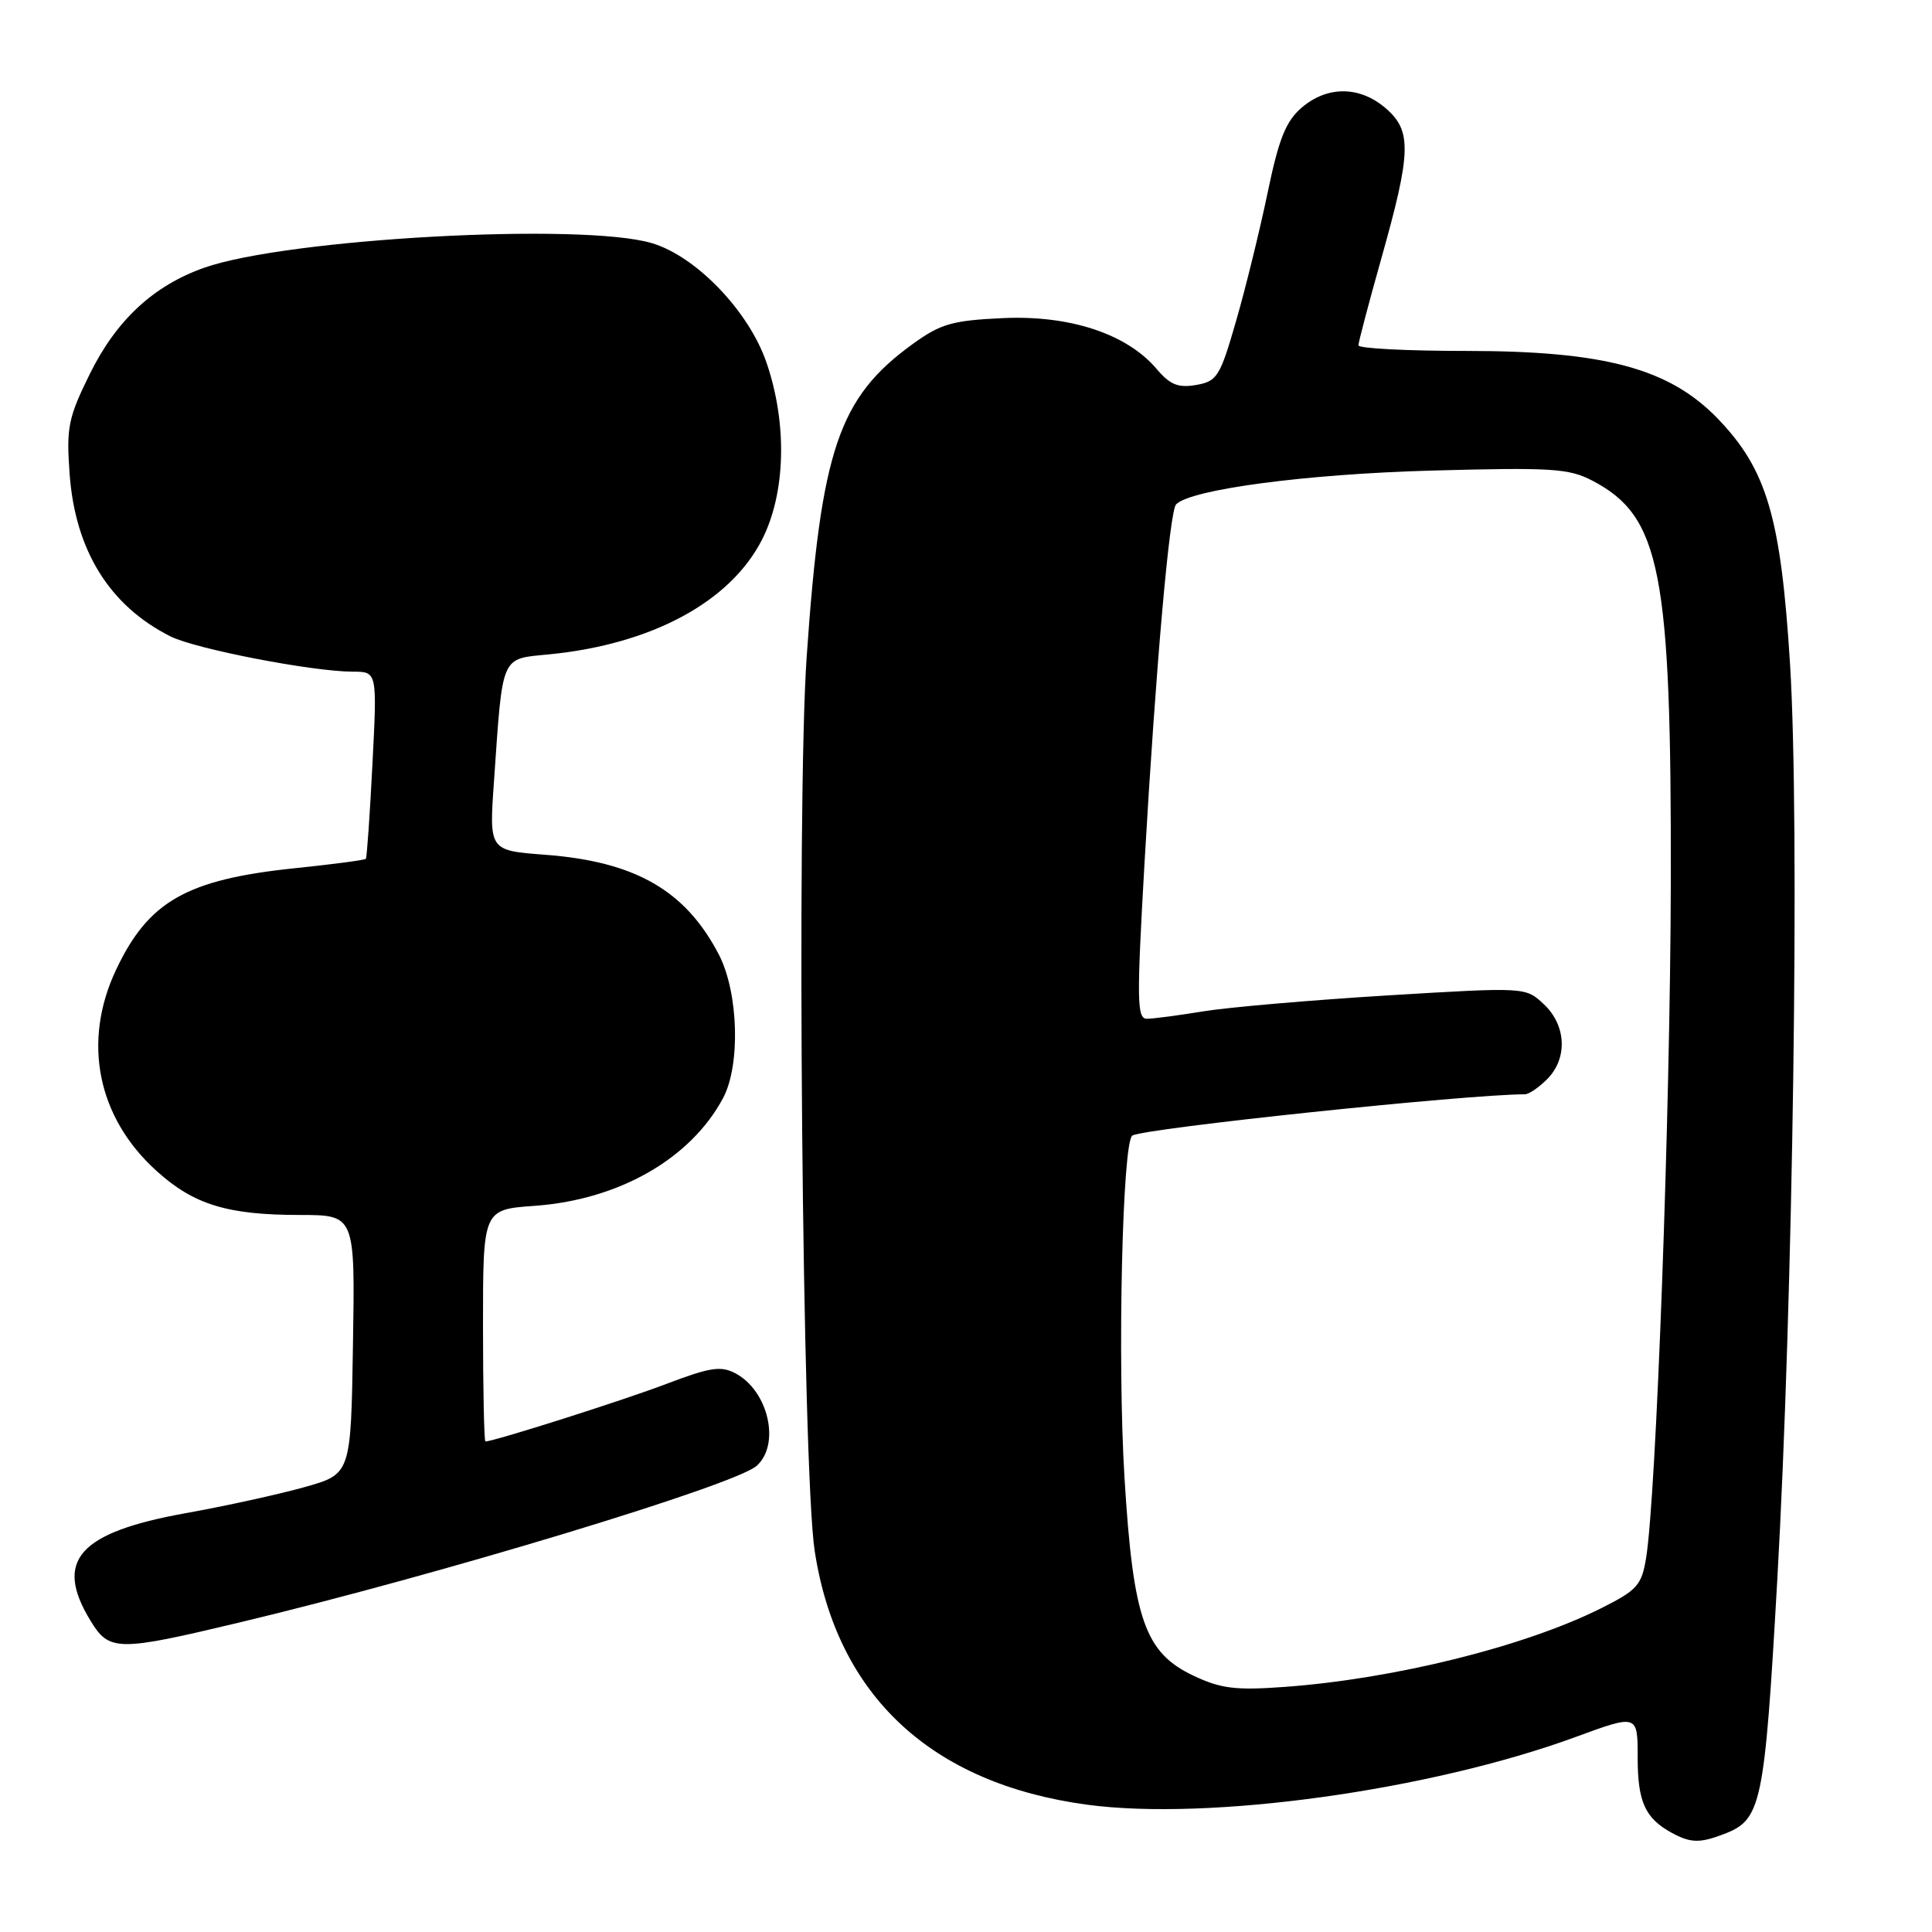 <?xml version="1.0" encoding="UTF-8" standalone="no"?>
<!DOCTYPE svg PUBLIC "-//W3C//DTD SVG 1.1//EN" "http://www.w3.org/Graphics/SVG/1.1/DTD/svg11.dtd" >
<svg xmlns="http://www.w3.org/2000/svg" xmlns:xlink="http://www.w3.org/1999/xlink" version="1.1" viewBox="0 0 256 256">
 <g >
 <path fill="currentColor"
d=" M 228.38 243.04 C 233.41 241.13 233.79 239.35 235.49 209.50 C 237.59 172.54 238.49 108.90 237.19 88.00 C 235.98 68.57 234.13 62.25 227.64 55.50 C 221.21 48.82 212.62 46.50 194.25 46.50 C 186.42 46.50 180.00 46.17 180.00 45.76 C 180.00 45.35 181.36 40.18 183.03 34.26 C 187.01 20.13 187.09 17.34 183.61 14.34 C 180.17 11.38 175.87 11.35 172.47 14.27 C 170.38 16.07 169.45 18.39 167.97 25.52 C 166.94 30.46 165.07 38.10 163.80 42.49 C 161.66 49.91 161.29 50.52 158.50 51.01 C 156.12 51.42 155.04 50.99 153.27 48.90 C 149.34 44.25 141.80 41.75 132.93 42.15 C 126.17 42.46 124.65 42.90 120.93 45.59 C 111.13 52.69 108.79 59.58 106.89 87.00 C 105.52 106.69 106.31 194.82 107.95 205.50 C 110.89 224.69 123.39 236.34 144.03 239.13 C 160.14 241.31 189.42 237.25 208.75 230.17 C 217.00 227.14 217.00 227.14 217.00 232.88 C 217.00 238.75 217.98 240.92 221.50 242.85 C 224.00 244.21 225.22 244.25 228.38 243.04 Z  M 31.80 214.97 C 58.16 208.67 97.35 196.80 100.25 194.24 C 103.44 191.42 101.83 184.32 97.48 181.99 C 95.53 180.95 94.13 181.16 88.34 183.36 C 82.66 185.53 65.45 191.00 64.32 191.00 C 64.15 191.00 64.00 184.09 64.00 175.63 C 64.00 160.27 64.00 160.27 70.84 159.78 C 82.00 158.98 91.50 153.55 95.80 145.52 C 98.14 141.16 97.86 131.53 95.26 126.50 C 90.84 117.99 84.19 114.16 72.22 113.26 C 64.81 112.70 64.81 112.70 65.45 103.60 C 66.64 86.50 66.27 87.35 72.82 86.70 C 86.36 85.36 96.75 79.76 100.96 71.53 C 104.11 65.37 104.35 56.17 101.57 48.06 C 99.24 41.25 92.26 33.97 86.38 32.22 C 77.09 29.46 38.03 31.61 27.05 35.48 C 20.33 37.85 15.41 42.43 11.90 49.55 C 9.04 55.36 8.78 56.65 9.22 62.74 C 9.95 72.91 14.49 80.25 22.58 84.32 C 25.88 85.99 41.41 88.99 46.74 89.00 C 49.98 89.00 49.98 89.00 49.35 101.25 C 49.01 107.99 48.61 113.63 48.48 113.80 C 48.35 113.96 44.13 114.52 39.10 115.04 C 24.74 116.53 19.67 119.41 15.38 128.50 C 10.87 138.05 12.90 148.09 20.77 155.18 C 25.70 159.63 30.15 160.99 39.77 160.99 C 47.05 161.00 47.05 161.00 46.77 178.16 C 46.50 195.32 46.50 195.32 40.39 197.04 C 37.02 197.99 29.93 199.55 24.62 200.50 C 10.41 203.06 7.12 206.77 11.99 214.75 C 14.48 218.84 15.56 218.85 31.80 214.97 Z  M 158.21 222.07 C 151.69 219.02 150.15 214.61 149.00 195.78 C 148.05 180.25 148.72 151.29 150.04 150.47 C 151.62 149.50 194.38 145.00 202.06 145.00 C 202.58 145.00 203.90 144.10 205.00 143.00 C 207.74 140.26 207.56 135.87 204.57 133.07 C 202.15 130.79 202.15 130.79 183.82 131.90 C 173.75 132.52 162.80 133.46 159.50 134.00 C 156.20 134.54 152.82 134.99 151.98 134.99 C 150.64 135.00 150.61 132.65 151.66 114.25 C 153.16 88.29 154.97 67.71 155.84 66.83 C 157.80 64.84 173.05 62.82 189.50 62.36 C 205.56 61.92 207.87 62.06 210.98 63.68 C 220.06 68.43 221.47 75.65 221.39 117.00 C 221.32 147.46 219.46 198.34 218.11 206.48 C 217.52 210.06 216.92 210.72 212.10 213.13 C 201.99 218.18 184.77 222.46 170.26 223.52 C 163.78 224.00 161.79 223.76 158.21 222.07 Z "/>
</g>
</svg>